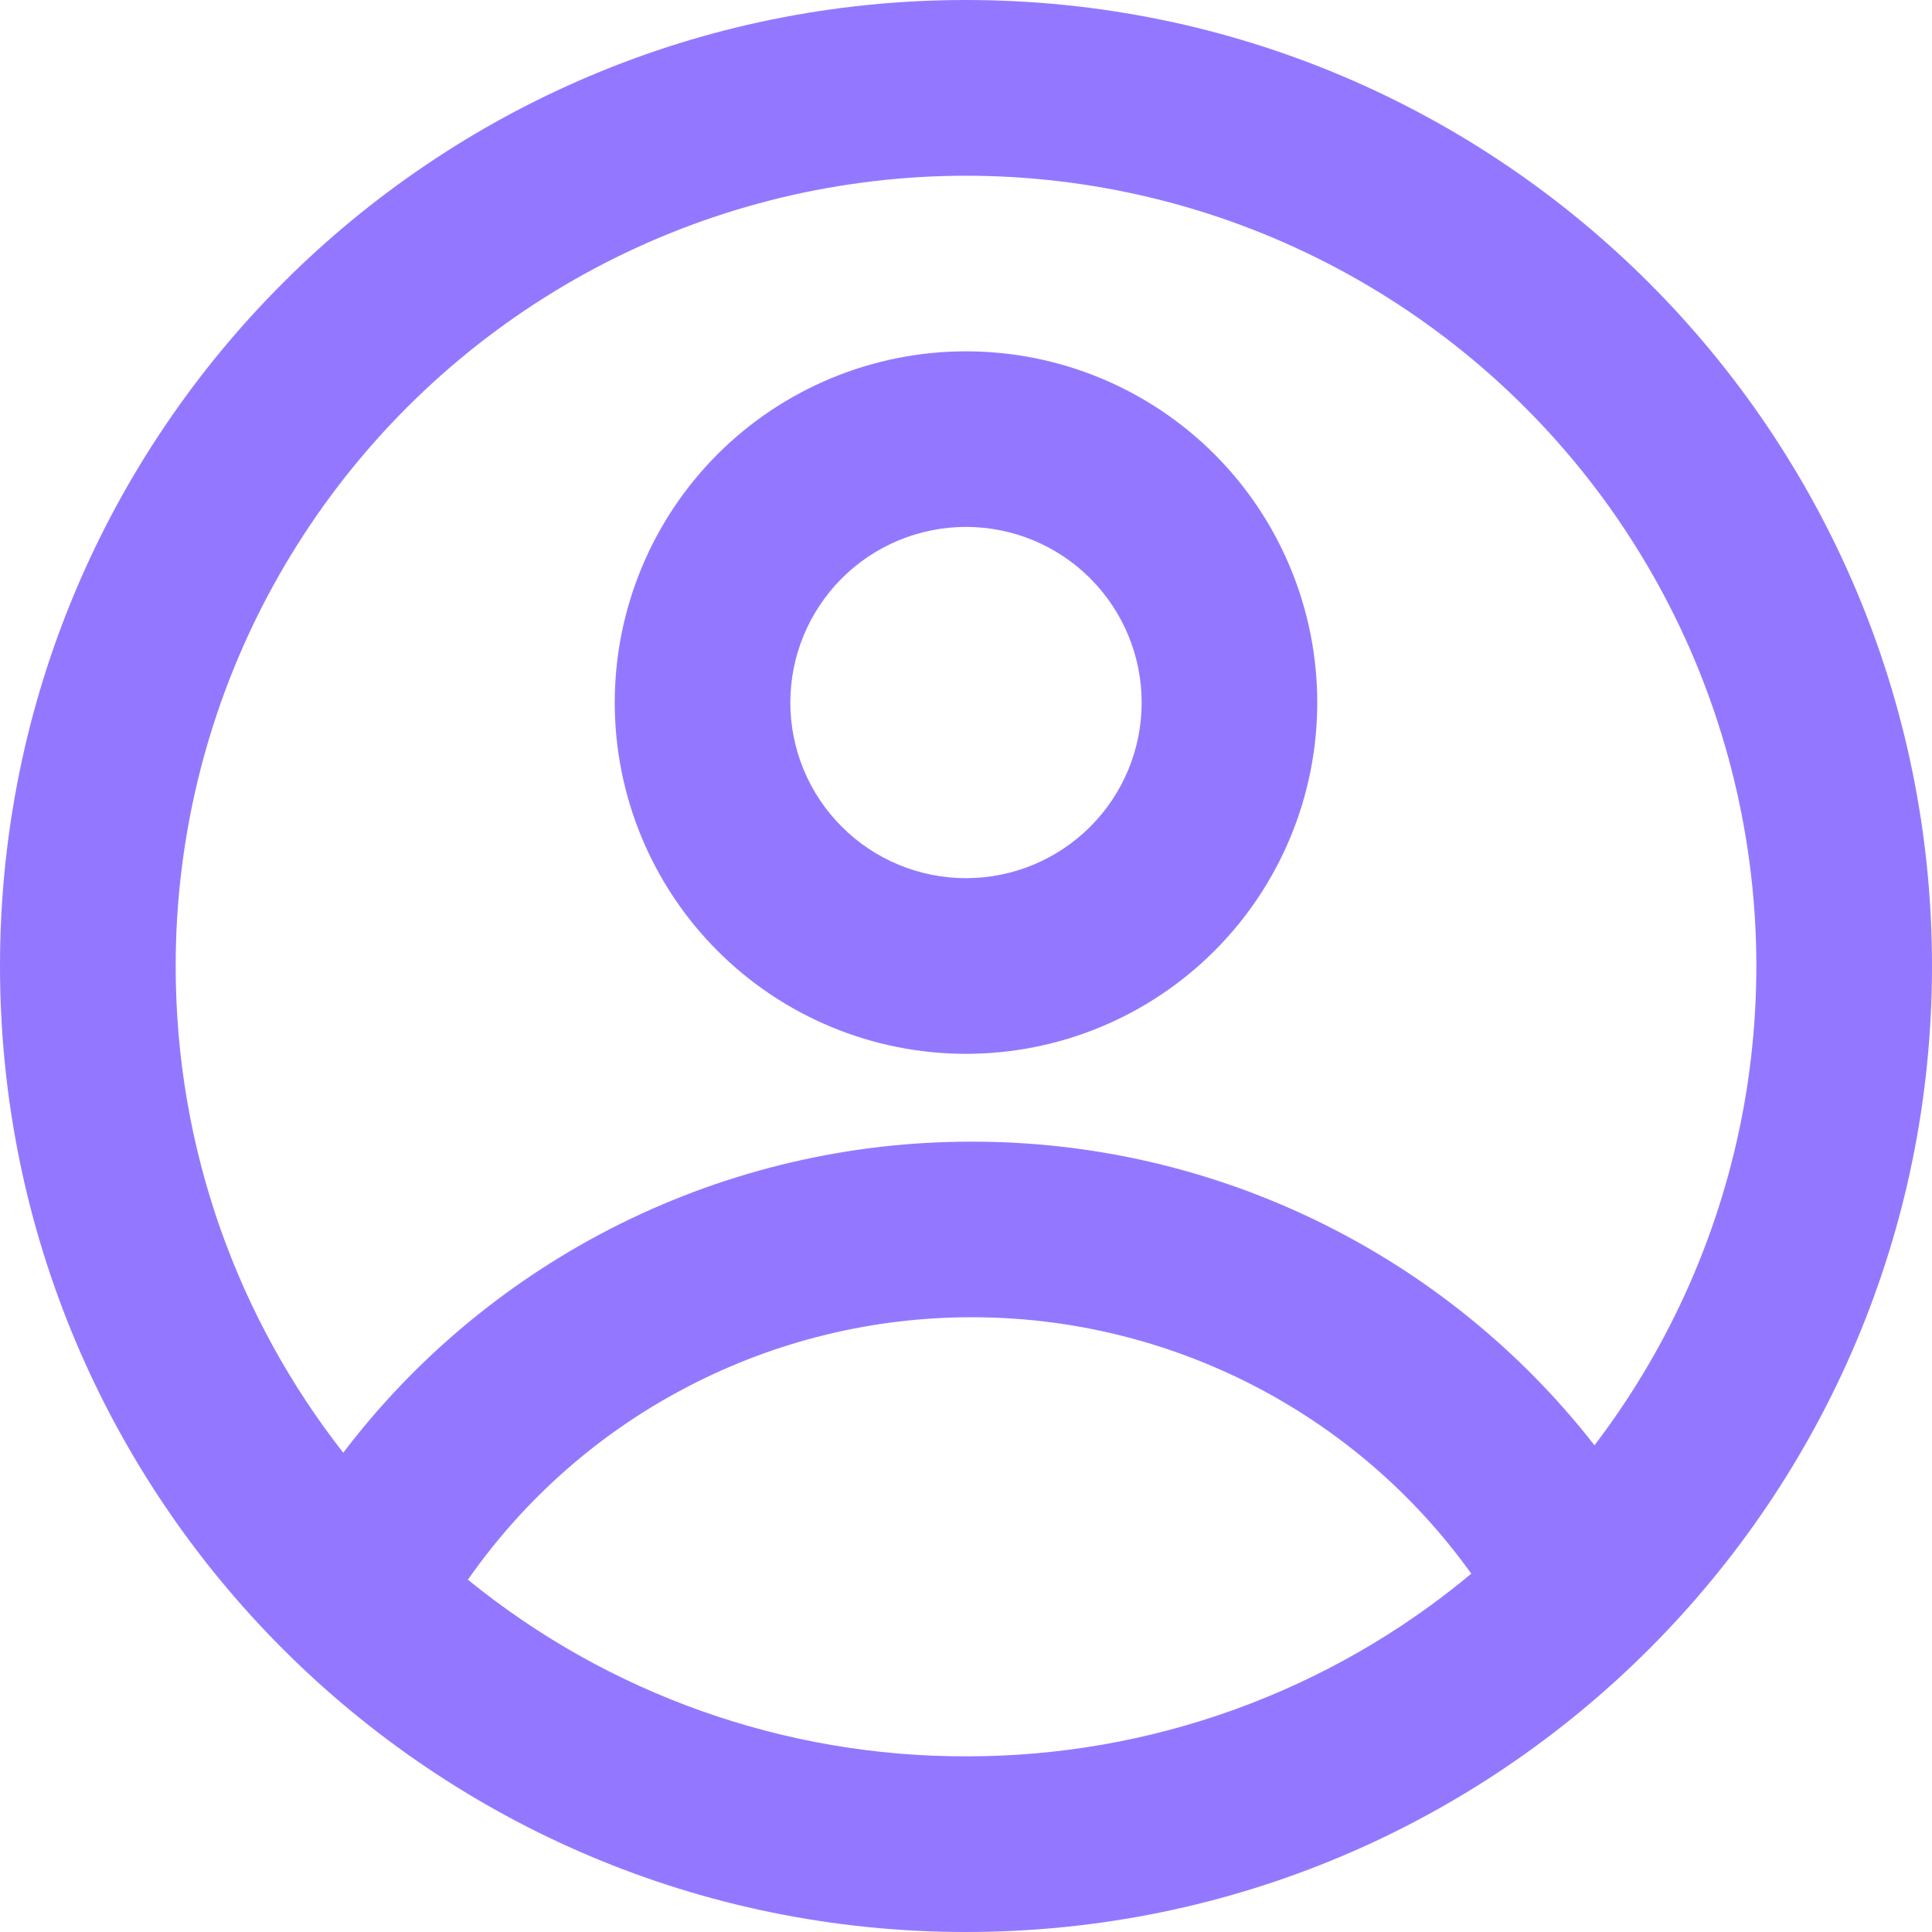 <svg width="26" height="26" viewBox="0 0 26 26" fill="none" xmlns="http://www.w3.org/2000/svg">
<path fill-rule="evenodd" clip-rule="evenodd" d="M17.727 9.455C17.727 10.709 17.229 11.911 16.343 12.797C15.456 13.684 14.254 14.182 13 14.182C11.746 14.182 10.544 13.684 9.657 12.797C8.771 11.911 8.273 10.709 8.273 9.455C8.273 8.201 8.771 6.999 9.657 6.112C10.544 5.226 11.746 4.728 13 4.728C14.254 4.728 15.456 5.226 16.343 6.112C17.229 6.999 17.727 8.201 17.727 9.455V9.455ZM15.364 9.455C15.364 10.082 15.115 10.683 14.671 11.126C14.228 11.569 13.627 11.818 13 11.818C12.373 11.818 11.772 11.569 11.329 11.126C10.885 10.683 10.636 10.082 10.636 9.455C10.636 8.828 10.885 8.227 11.329 7.783C11.772 7.34 12.373 7.091 13 7.091C13.627 7.091 14.228 7.34 14.671 7.783C15.115 8.227 15.364 8.828 15.364 9.455V9.455Z" fill="#9378FF"/>
<path fill-rule="evenodd" clip-rule="evenodd" d="M13 0C5.82 0 0 5.82 0 13C0 20.18 5.82 26 13 26C20.18 26 26 20.18 26 13C26 5.82 20.18 0 13 0ZM2.364 13C2.364 15.47 3.206 17.744 4.619 19.55C5.61 18.247 6.89 17.192 8.357 16.465C9.824 15.739 11.44 15.362 13.077 15.364C14.693 15.362 16.288 15.729 17.74 16.438C19.193 17.146 20.464 18.176 21.458 19.45C22.482 18.107 23.172 16.54 23.47 14.877C23.767 13.215 23.665 11.506 23.171 9.891C22.677 8.276 21.806 6.801 20.629 5.59C19.452 4.379 18.004 3.465 16.404 2.924C14.804 2.384 13.098 2.232 11.428 2.482C9.758 2.731 8.171 3.375 6.799 4.36C5.427 5.344 4.309 6.642 3.537 8.144C2.766 9.647 2.364 11.311 2.364 13V13ZM13 23.636C10.558 23.64 8.19 22.8 6.297 21.259C7.059 20.167 8.073 19.276 9.254 18.662C10.434 18.047 11.746 17.726 13.077 17.727C14.391 17.726 15.687 18.039 16.856 18.639C18.026 19.239 19.035 20.11 19.8 21.178C17.892 22.77 15.485 23.64 13 23.636V23.636Z" fill="#9378FF"/>
</svg>

